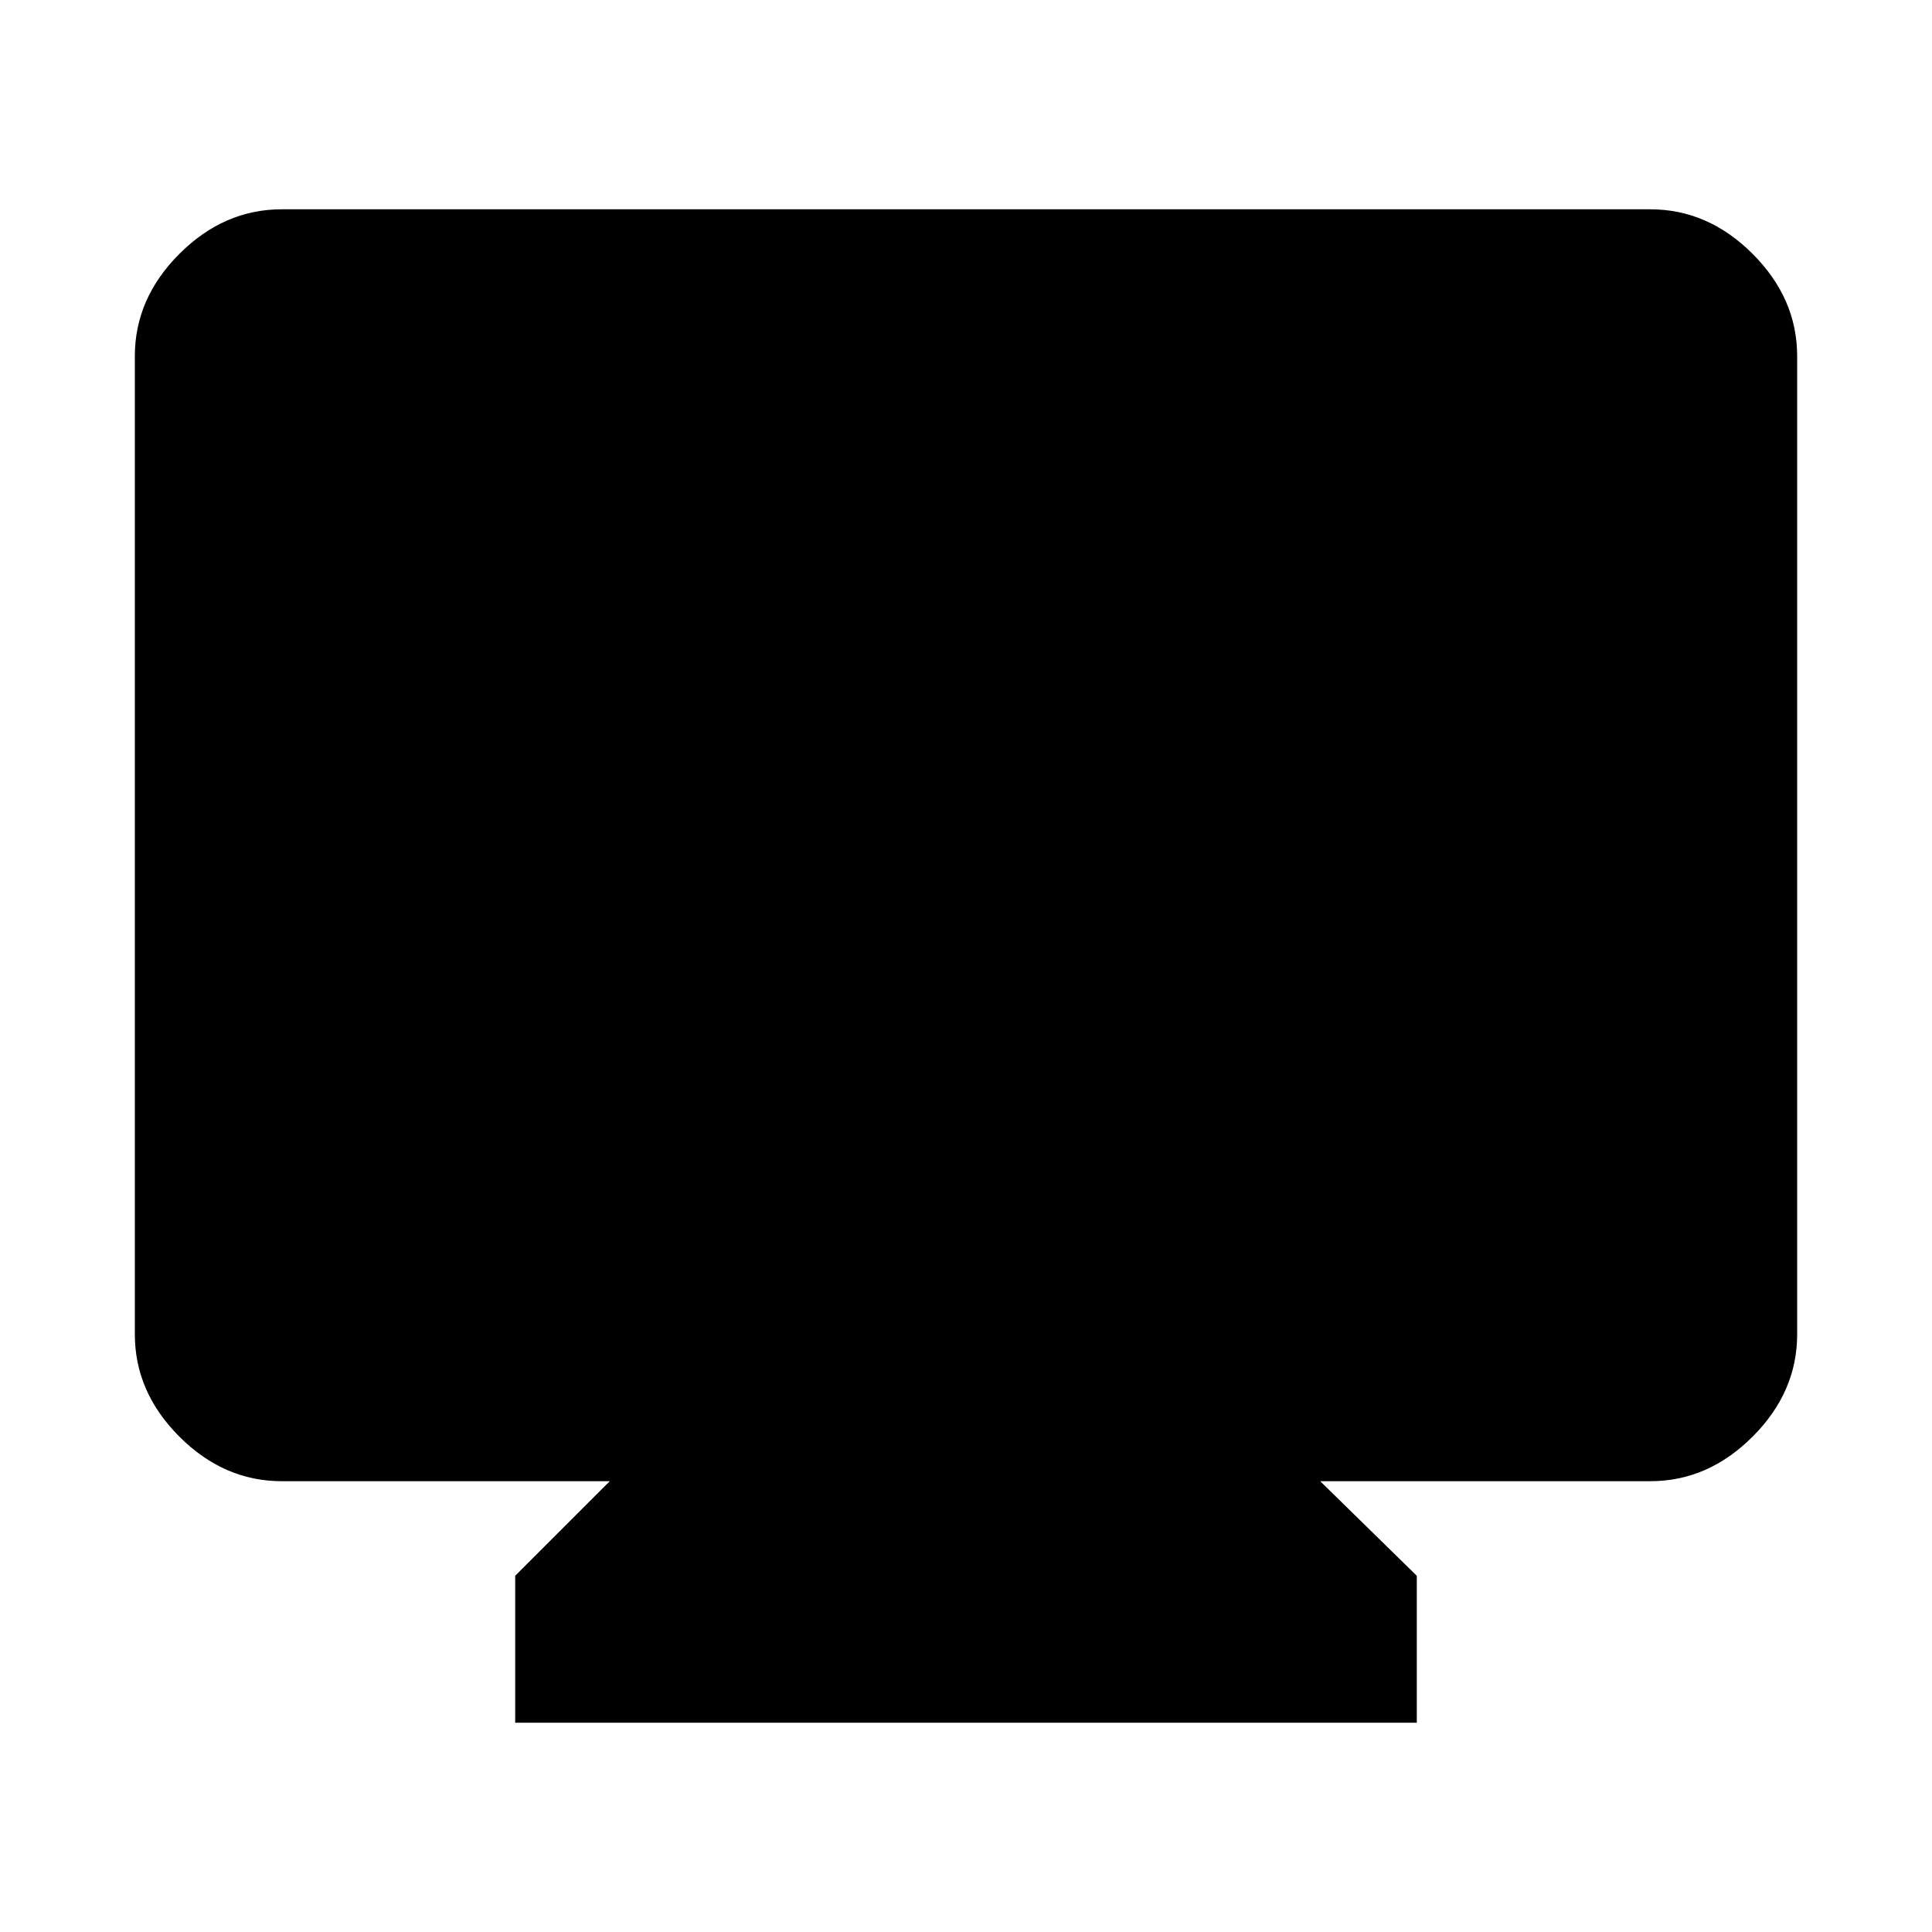 <svg xmlns="http://www.w3.org/2000/svg" height="48" viewBox="0 -960 960 960" width="48"><path d="M256-104v-73l47-47H140q-28.72 0-50.86-22.14Q67-268.27 67-297v-486q0-28.72 22.14-50.86T140-856h680q28.72 0 50.86 22.14T893-783v486q0 28.73-22.14 50.86Q848.72-224 820-224H656l48 47v73H256Z"/></svg>